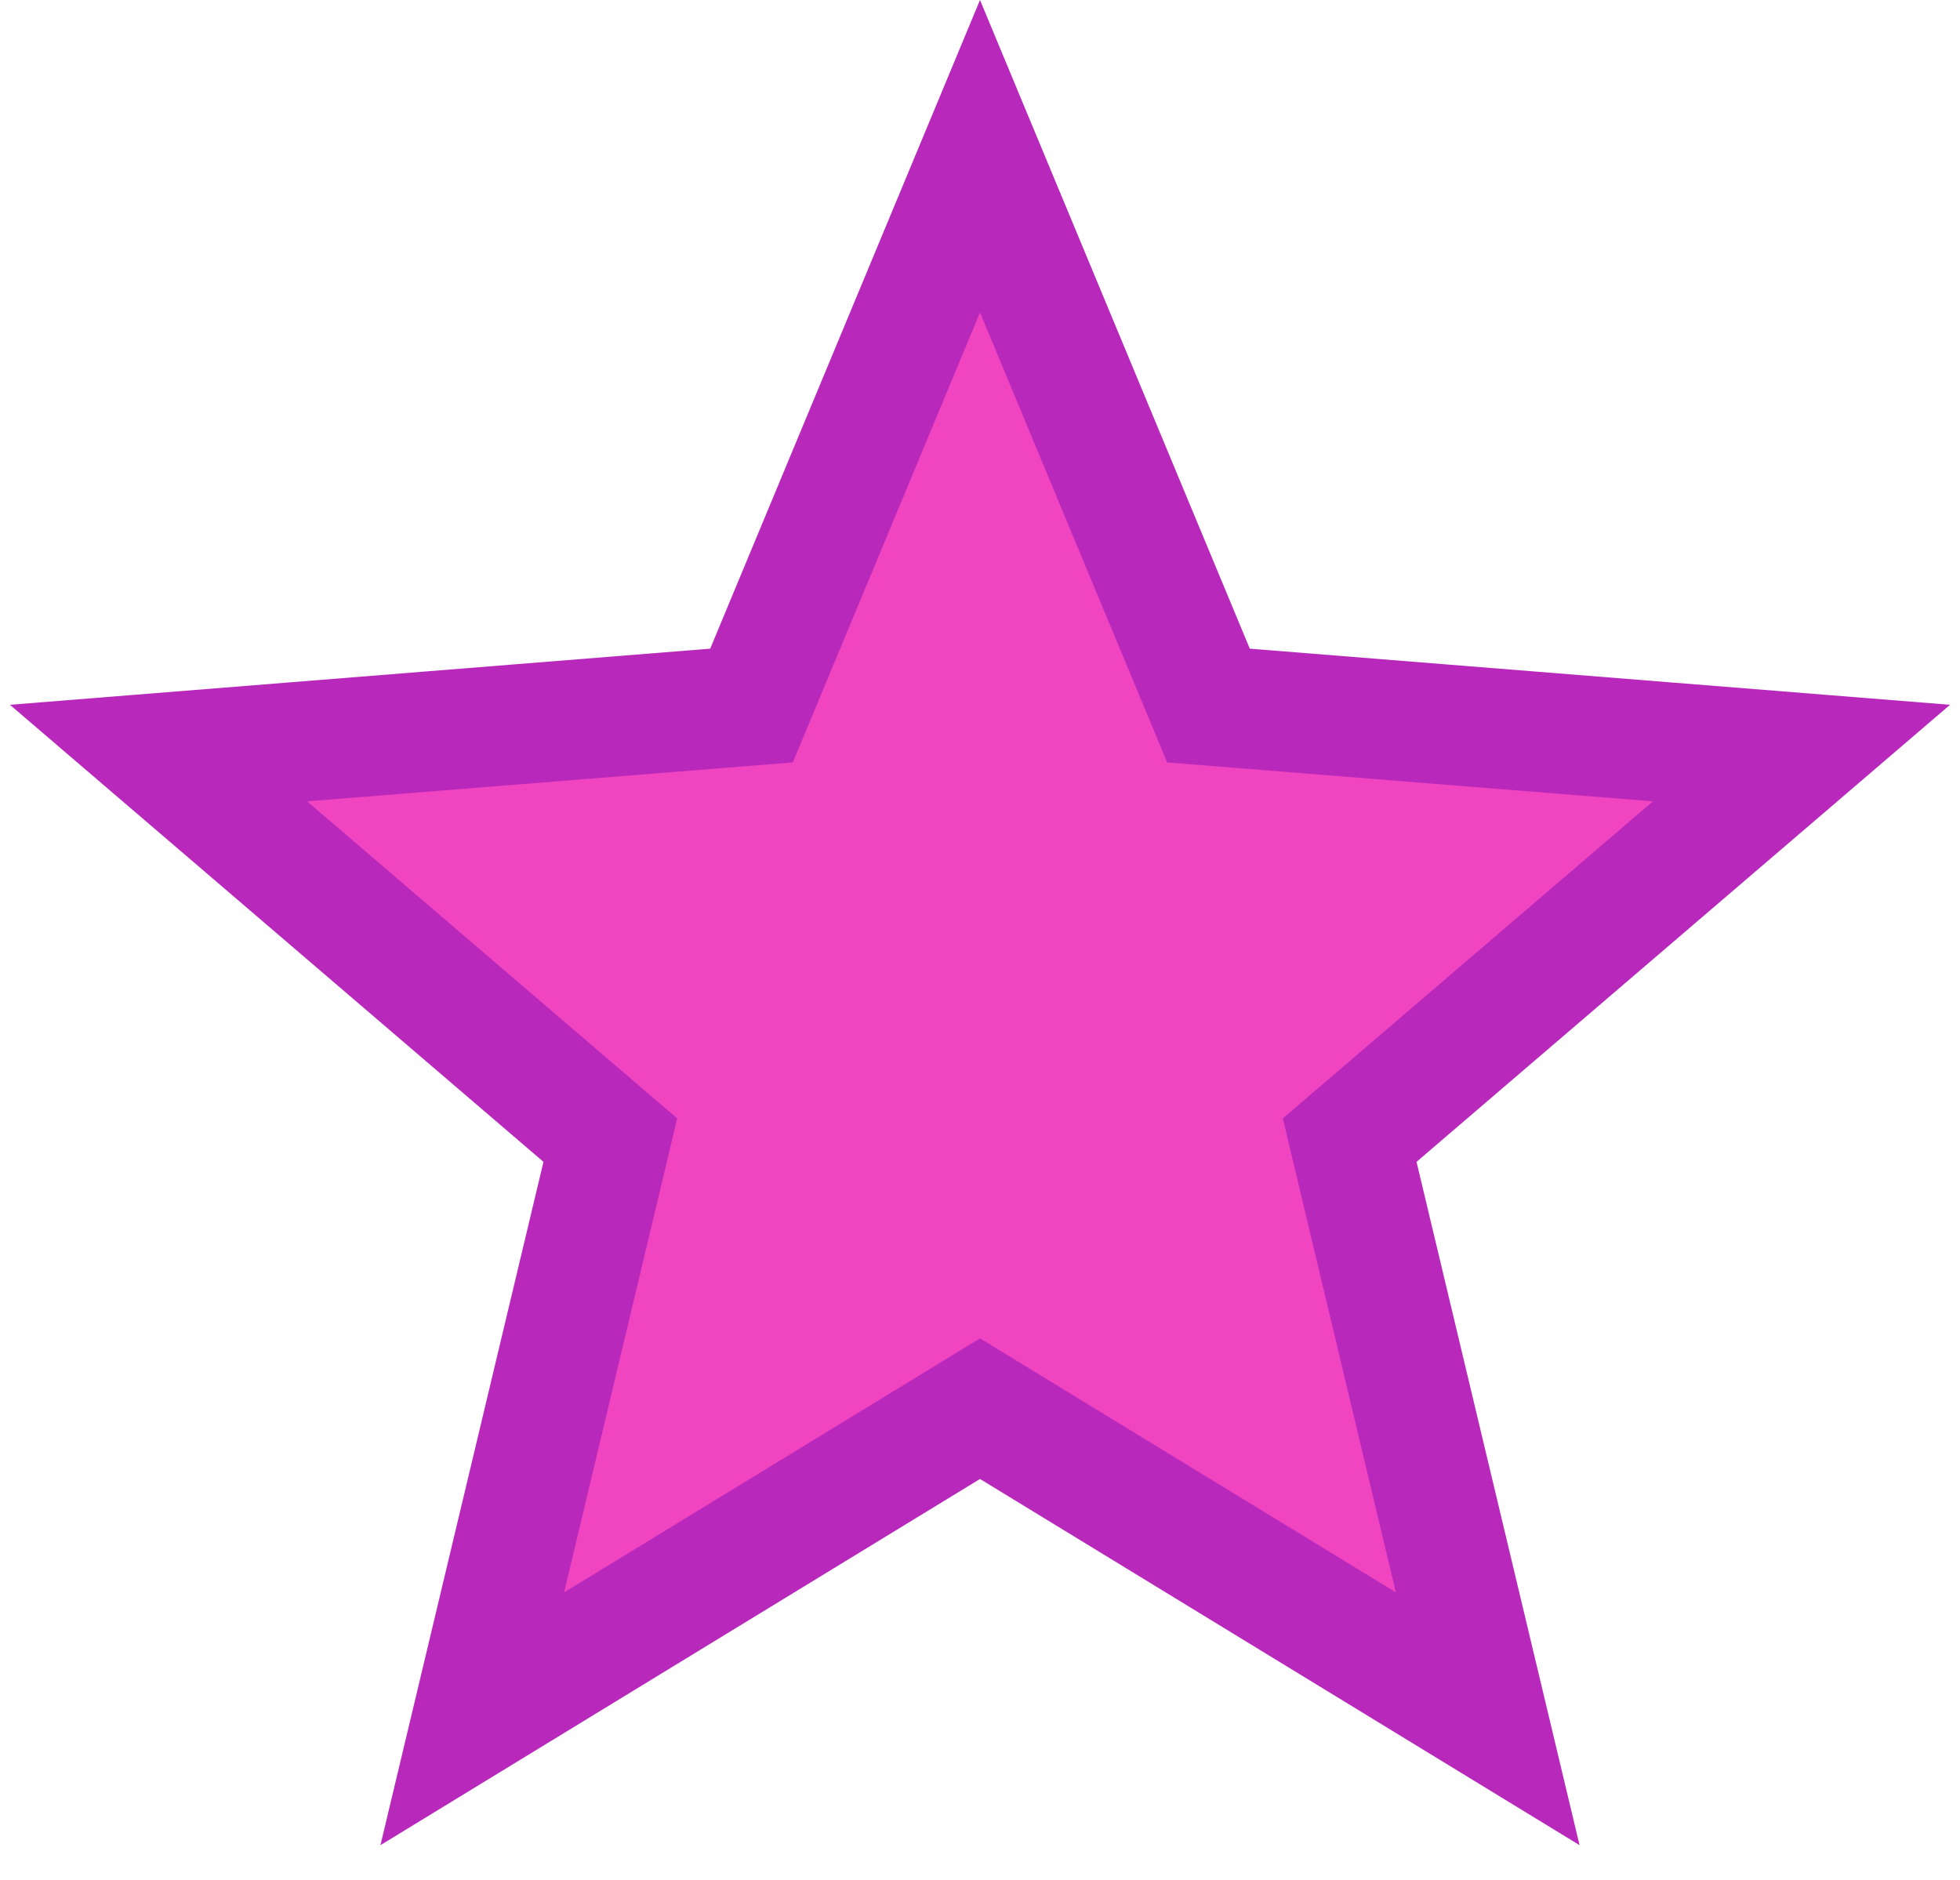 <svg width="49" height="47" viewBox="0 0 49 47" fill="none" xmlns="http://www.w3.org/2000/svg">
<path d="M24.5 3.906L29.86 16.793L30.212 17.639L31.125 17.712L45.037 18.827L34.438 27.907L33.742 28.503L33.954 29.394L37.193 42.97L25.282 35.695L24.5 35.217L23.718 35.695L11.807 42.97L15.046 29.394L15.258 28.503L14.562 27.907L3.963 18.827L17.875 17.712L18.788 17.639L19.14 16.793L24.5 3.906Z" fill="#F144C1" stroke="#B829BB" stroke-width="3"/>
</svg>

